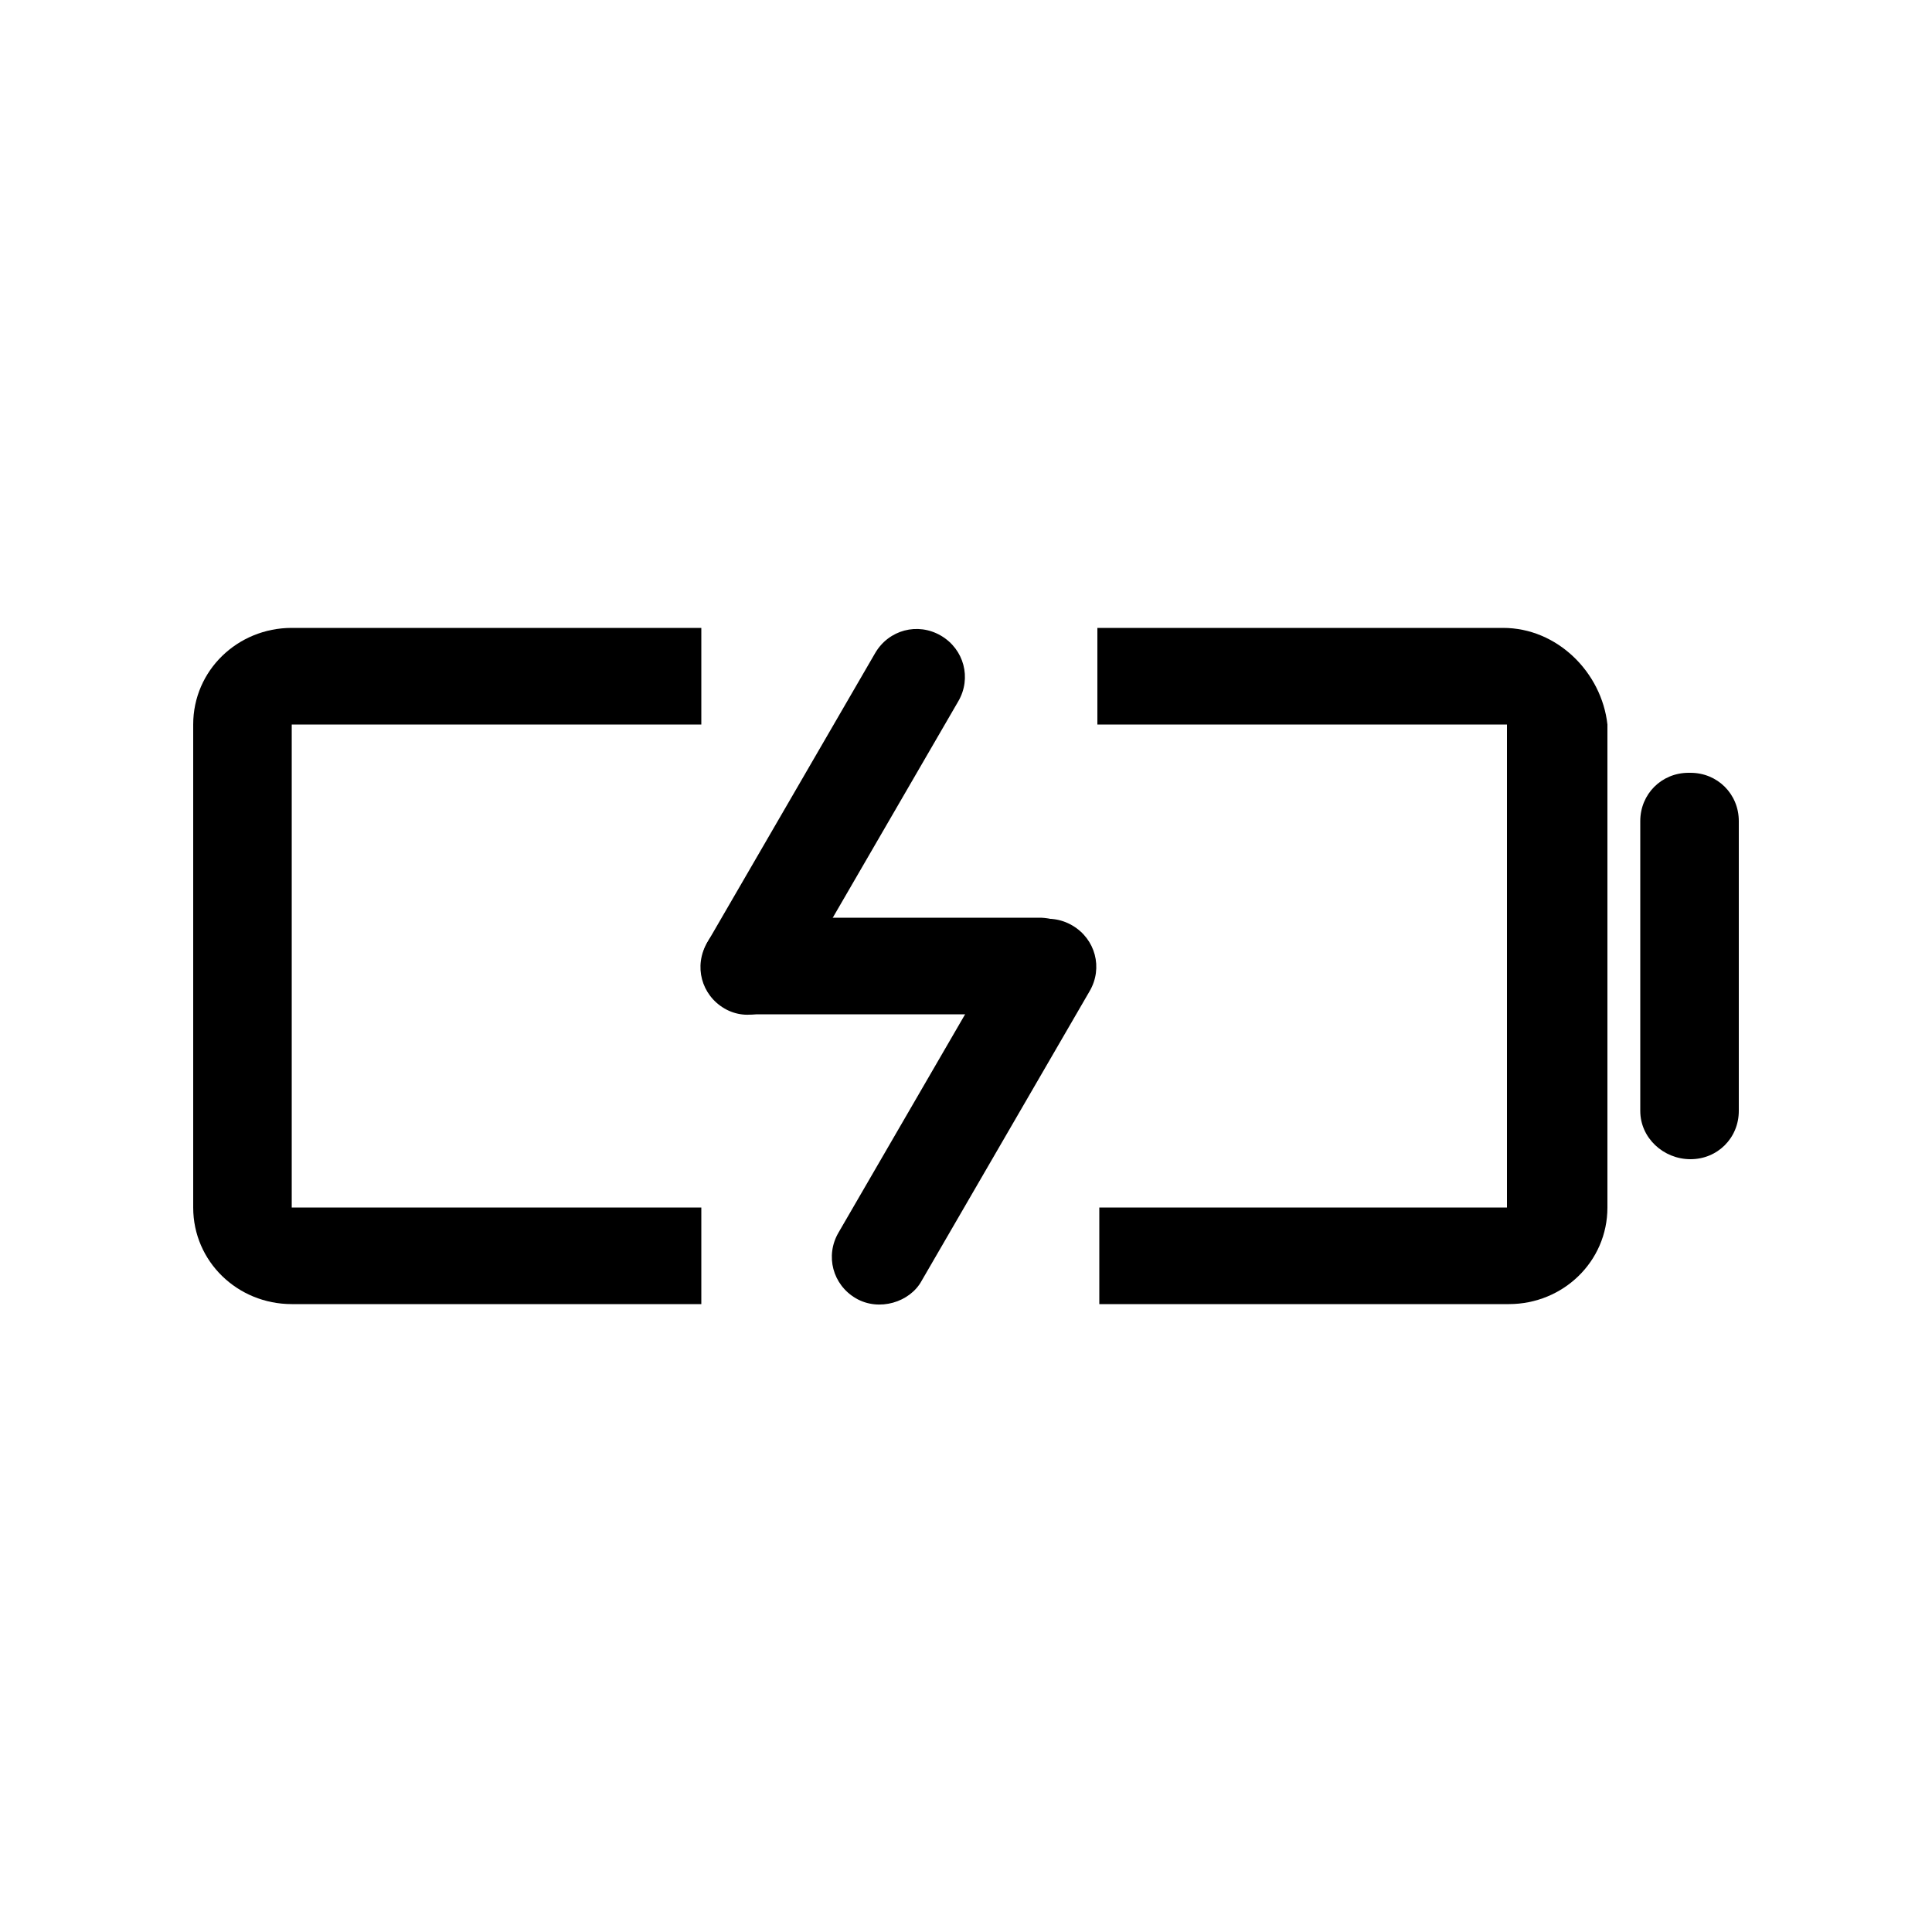 <?xml version="1.0" encoding="utf-8"?>
<!-- Generator: Adobe Illustrator 27.3.1, SVG Export Plug-In . SVG Version: 6.00 Build 0)  -->
<svg version="1.1" id="Слой_1" xmlns="http://www.w3.org/2000/svg" xmlns:xlink="http://www.w3.org/1999/xlink" x="0px" y="0px"
	 viewBox="0 0 100 100" style="enable-background:new 0 0 100 100;" xml:space="preserve">
<path d="M87.5,60L87.5,60c-1.4,0-2.6-1.1-2.6-2.5v-15c0-1.4,1.1-2.5,2.5-2.5h0.1c1.4,0,2.5,1.1,2.5,2.5v15C90,58.9,88.9,60,87.5,60z
	"/>
<g>
	<path d="M77.8,32.5h-21v5h21.2v25h-0.1h-21v5h21.2c2.8,0,5.1-2.2,5.1-5v-25C82.9,34.8,80.6,32.5,77.8,32.5z"/>
	<path d="M15.1,62.5v-25h21.2v-5H15.1c-2.8,0-5.1,2.2-5.1,5v25c0,2.8,2.3,5,5.1,5h21.2v-5H15.1z"/>
</g>
<g>
	<path d="M56.3,50L56.3,50c0,1.4-1.1,2.5-2.5,2.5l-15,0c-1.4,0-2.5-1.1-2.5-2.5v0c0-1.4,1.1-2.5,2.5-2.5l15,0
		C55.2,47.5,56.3,48.6,56.3,50z"/>
	<path d="M37.5,52.2L37.5,52.2c-1.2-0.7-1.6-2.2-0.9-3.4l8.7-15c0.7-1.2,2.2-1.6,3.4-0.9l0,0c1.2,0.7,1.6,2.2,0.9,3.4l-8.7,15
		C40.2,52.4,38.7,52.9,37.5,52.2z"/>
	<path d="M44.3,67.2L44.3,67.2c-1.2-0.7-1.6-2.2-0.9-3.4l8.7-15c0.7-1.2,2.2-1.6,3.4-0.9l0,0c1.2,0.7,1.6,2.2,0.9,3.4l-8.7,15
		C47.1,67.4,45.5,67.9,44.3,67.2z"/>
</g>
</svg>
